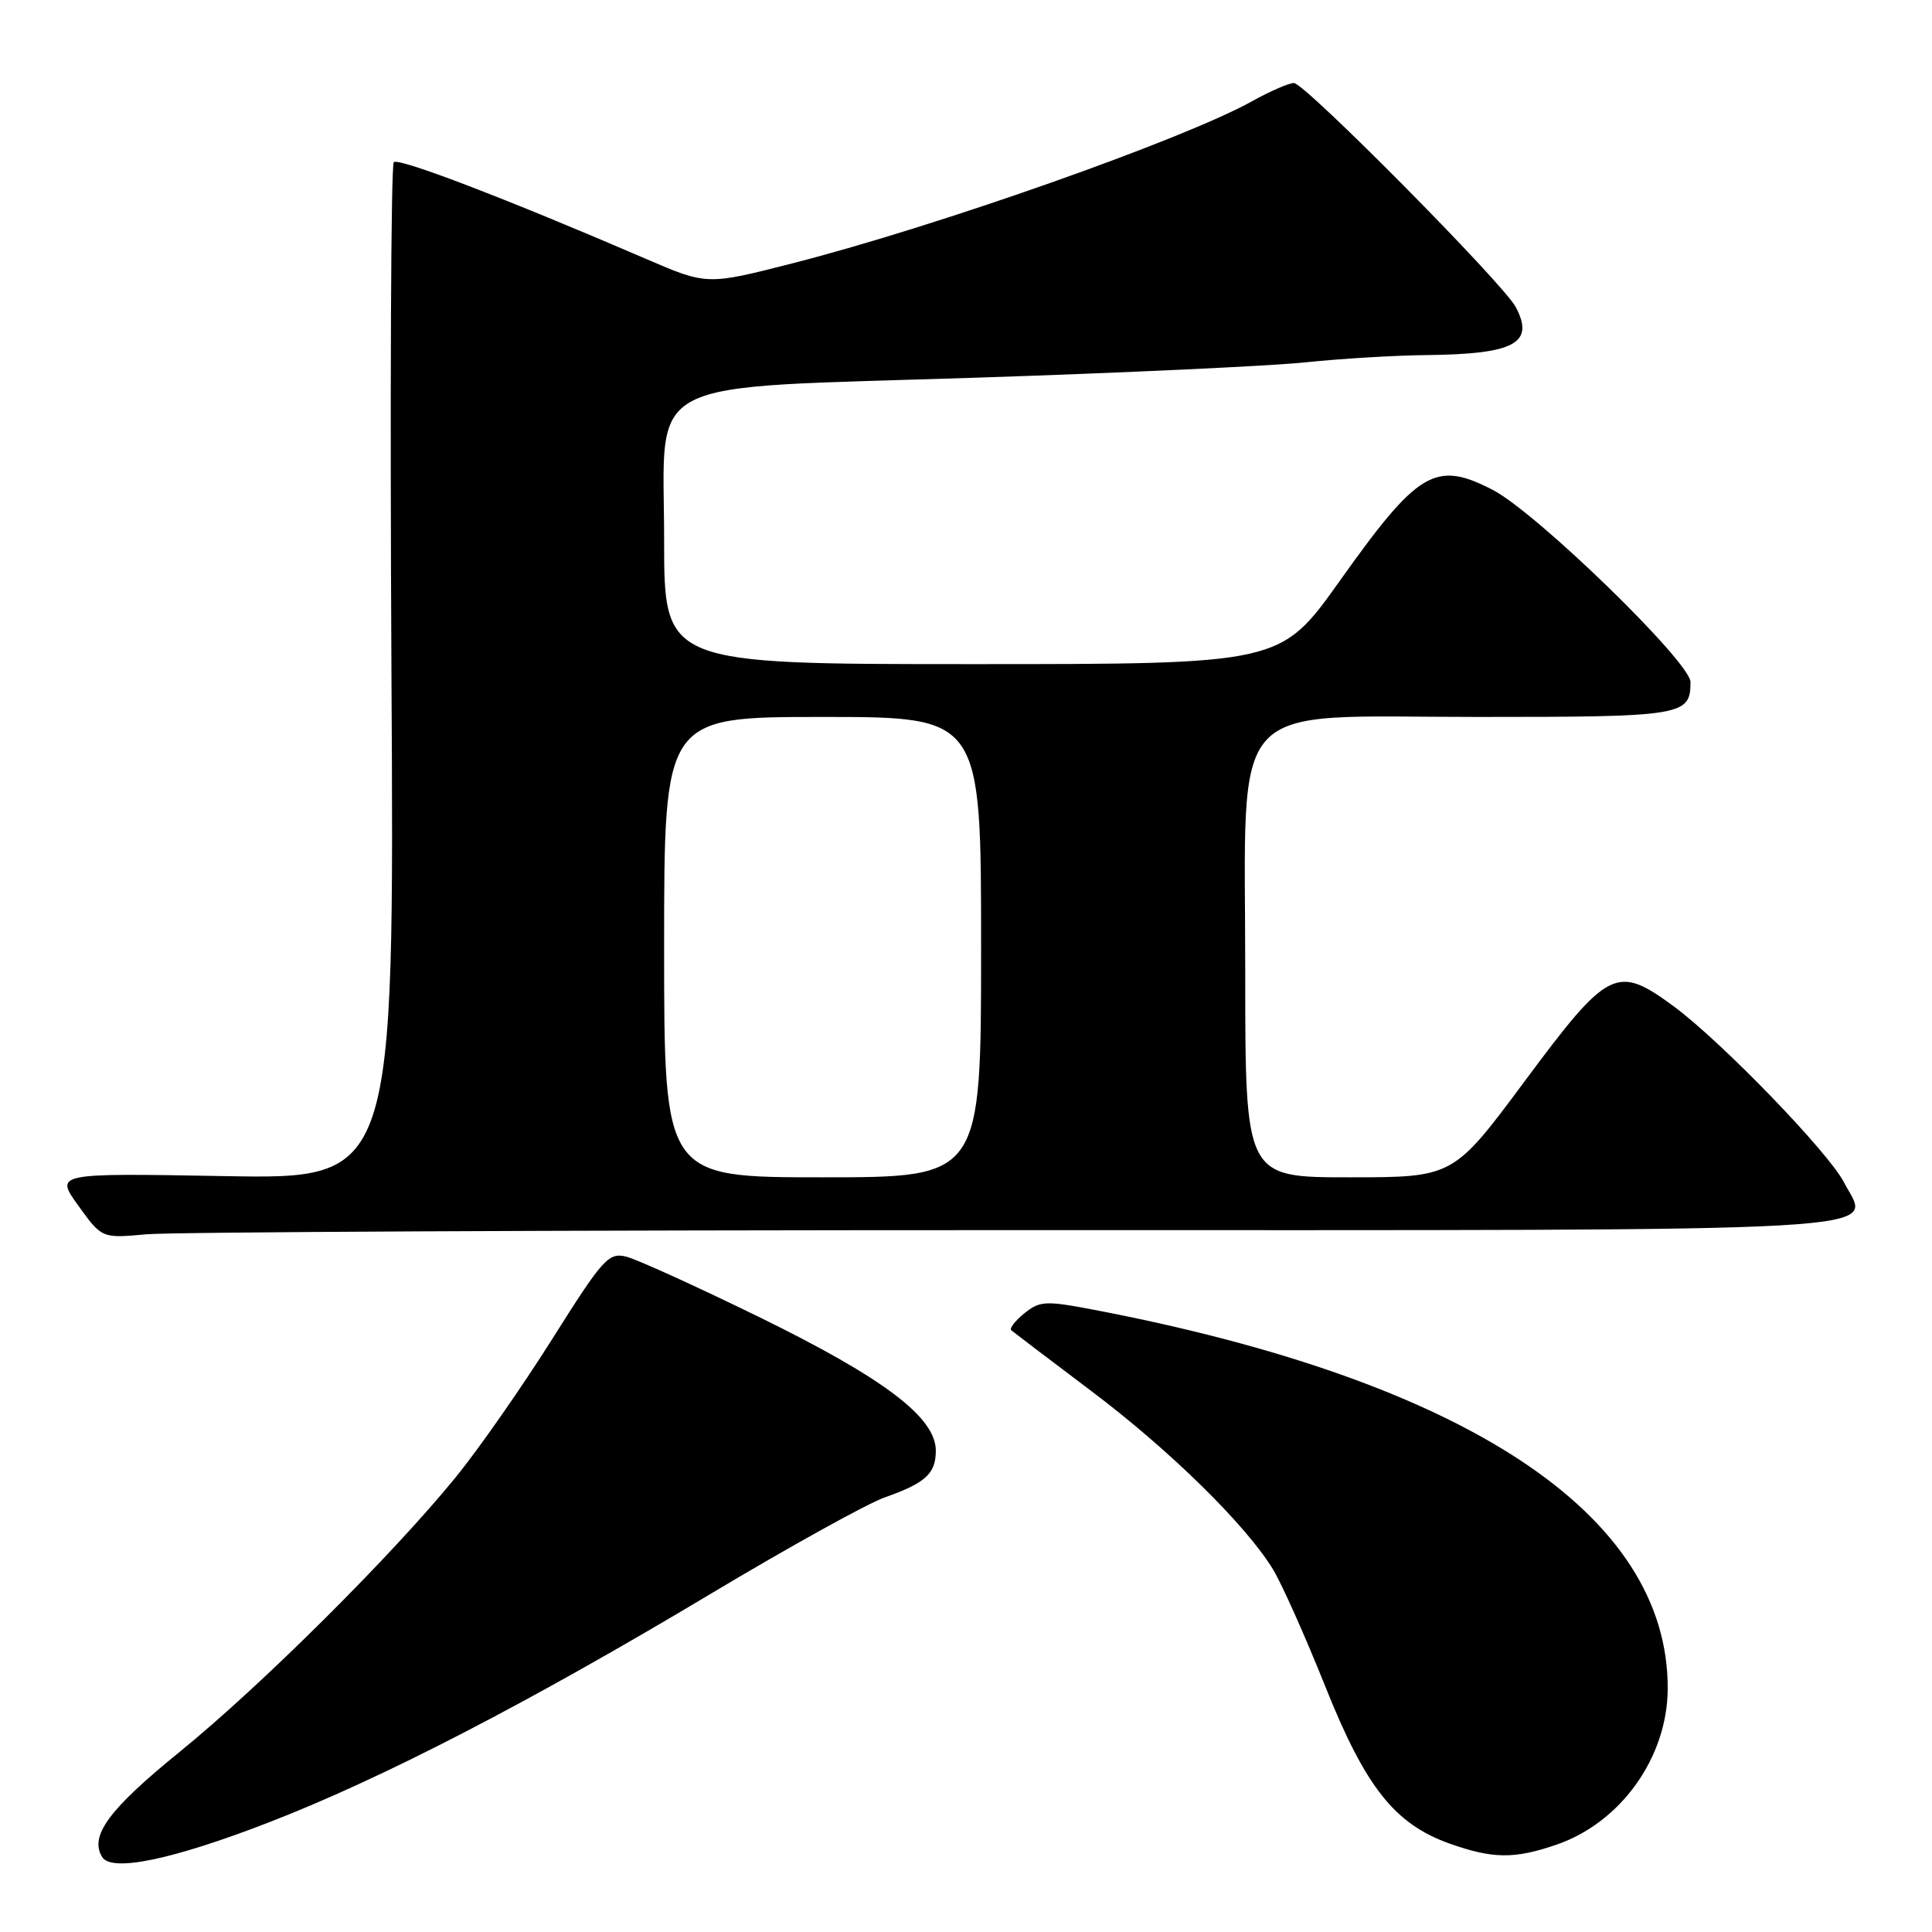 <?xml version="1.0" encoding="UTF-8" standalone="no"?>
<!DOCTYPE svg PUBLIC "-//W3C//DTD SVG 1.1//EN" "http://www.w3.org/Graphics/SVG/1.1/DTD/svg11.dtd" >
<svg xmlns="http://www.w3.org/2000/svg" xmlns:xlink="http://www.w3.org/1999/xlink" version="1.1" viewBox="0 0 256 256">
 <g >
 <path fill="currentColor"
d=" M 35.51 241.52 C 50.56 235.71 70.12 225.59 94.27 211.13 C 104.60 204.95 114.91 199.24 117.19 198.43 C 122.64 196.51 124.00 195.27 124.00 192.22 C 124.00 187.82 117.16 182.64 100.74 174.59 C 92.36 170.49 84.36 166.85 82.97 166.51 C 80.64 165.94 79.88 166.78 73.19 177.40 C 69.21 183.72 63.46 191.96 60.42 195.70 C 51.98 206.07 34.62 223.35 23.76 232.17 C 14.41 239.76 11.82 243.29 13.54 246.07 C 14.79 248.09 22.80 246.43 35.51 241.52 Z  M 206.18 244.45 C 214.74 241.54 220.94 232.89 220.98 223.78 C 221.09 200.65 194.24 182.95 144.78 173.52 C 138.53 172.33 137.76 172.38 135.72 174.03 C 134.50 175.02 133.72 176.03 134.00 176.27 C 134.28 176.51 139.00 180.10 144.50 184.24 C 154.99 192.13 165.13 202.09 168.71 208.00 C 169.87 209.93 172.97 216.87 175.59 223.42 C 180.94 236.83 184.81 241.71 192.12 244.30 C 197.81 246.31 200.65 246.34 206.18 244.45 Z  M 134.08 163.00 C 255.06 163.00 247.80 163.42 244.35 156.69 C 242.30 152.69 228.07 137.98 221.77 133.34 C 214.21 127.78 213.13 128.32 202.04 143.25 C 192.57 156.00 192.57 156.00 178.78 156.00 C 165.00 156.00 165.00 156.00 165.00 128.84 C 165.00 91.90 162.17 95.00 195.85 95.00 C 223.01 95.00 224.00 94.84 224.00 90.38 C 224.00 87.74 203.58 67.90 197.79 64.91 C 190.19 60.99 187.93 62.34 177.49 77.02 C 169.67 88.00 169.67 88.00 128.84 88.00 C 88.00 88.00 88.00 88.00 88.00 71.58 C 88.00 49.55 84.21 51.52 129.50 50.04 C 148.75 49.41 168.32 48.50 173.00 48.01 C 177.68 47.52 184.88 47.09 189.00 47.05 C 200.70 46.93 203.39 45.48 200.84 40.68 C 199.18 37.56 172.89 11.00 171.45 11.00 C 170.79 11.00 168.28 12.09 165.88 13.43 C 156.75 18.50 124.14 30.00 105.09 34.87 C 93.68 37.79 93.68 37.79 85.59 34.30 C 67.10 26.33 52.81 20.86 52.18 21.49 C 51.80 21.86 51.67 52.33 51.87 89.21 C 52.25 156.24 52.25 156.24 29.76 155.84 C 7.27 155.44 7.27 155.44 10.38 159.76 C 13.50 164.09 13.50 164.09 19.40 163.55 C 22.64 163.25 74.25 163.00 134.08 163.00 Z  M 88.00 125.50 C 88.00 95.00 88.00 95.00 109.00 95.00 C 130.00 95.00 130.00 95.00 130.00 125.50 C 130.00 156.00 130.00 156.00 109.00 156.00 C 88.00 156.00 88.00 156.00 88.00 125.50 Z "/>
</g>
</svg>